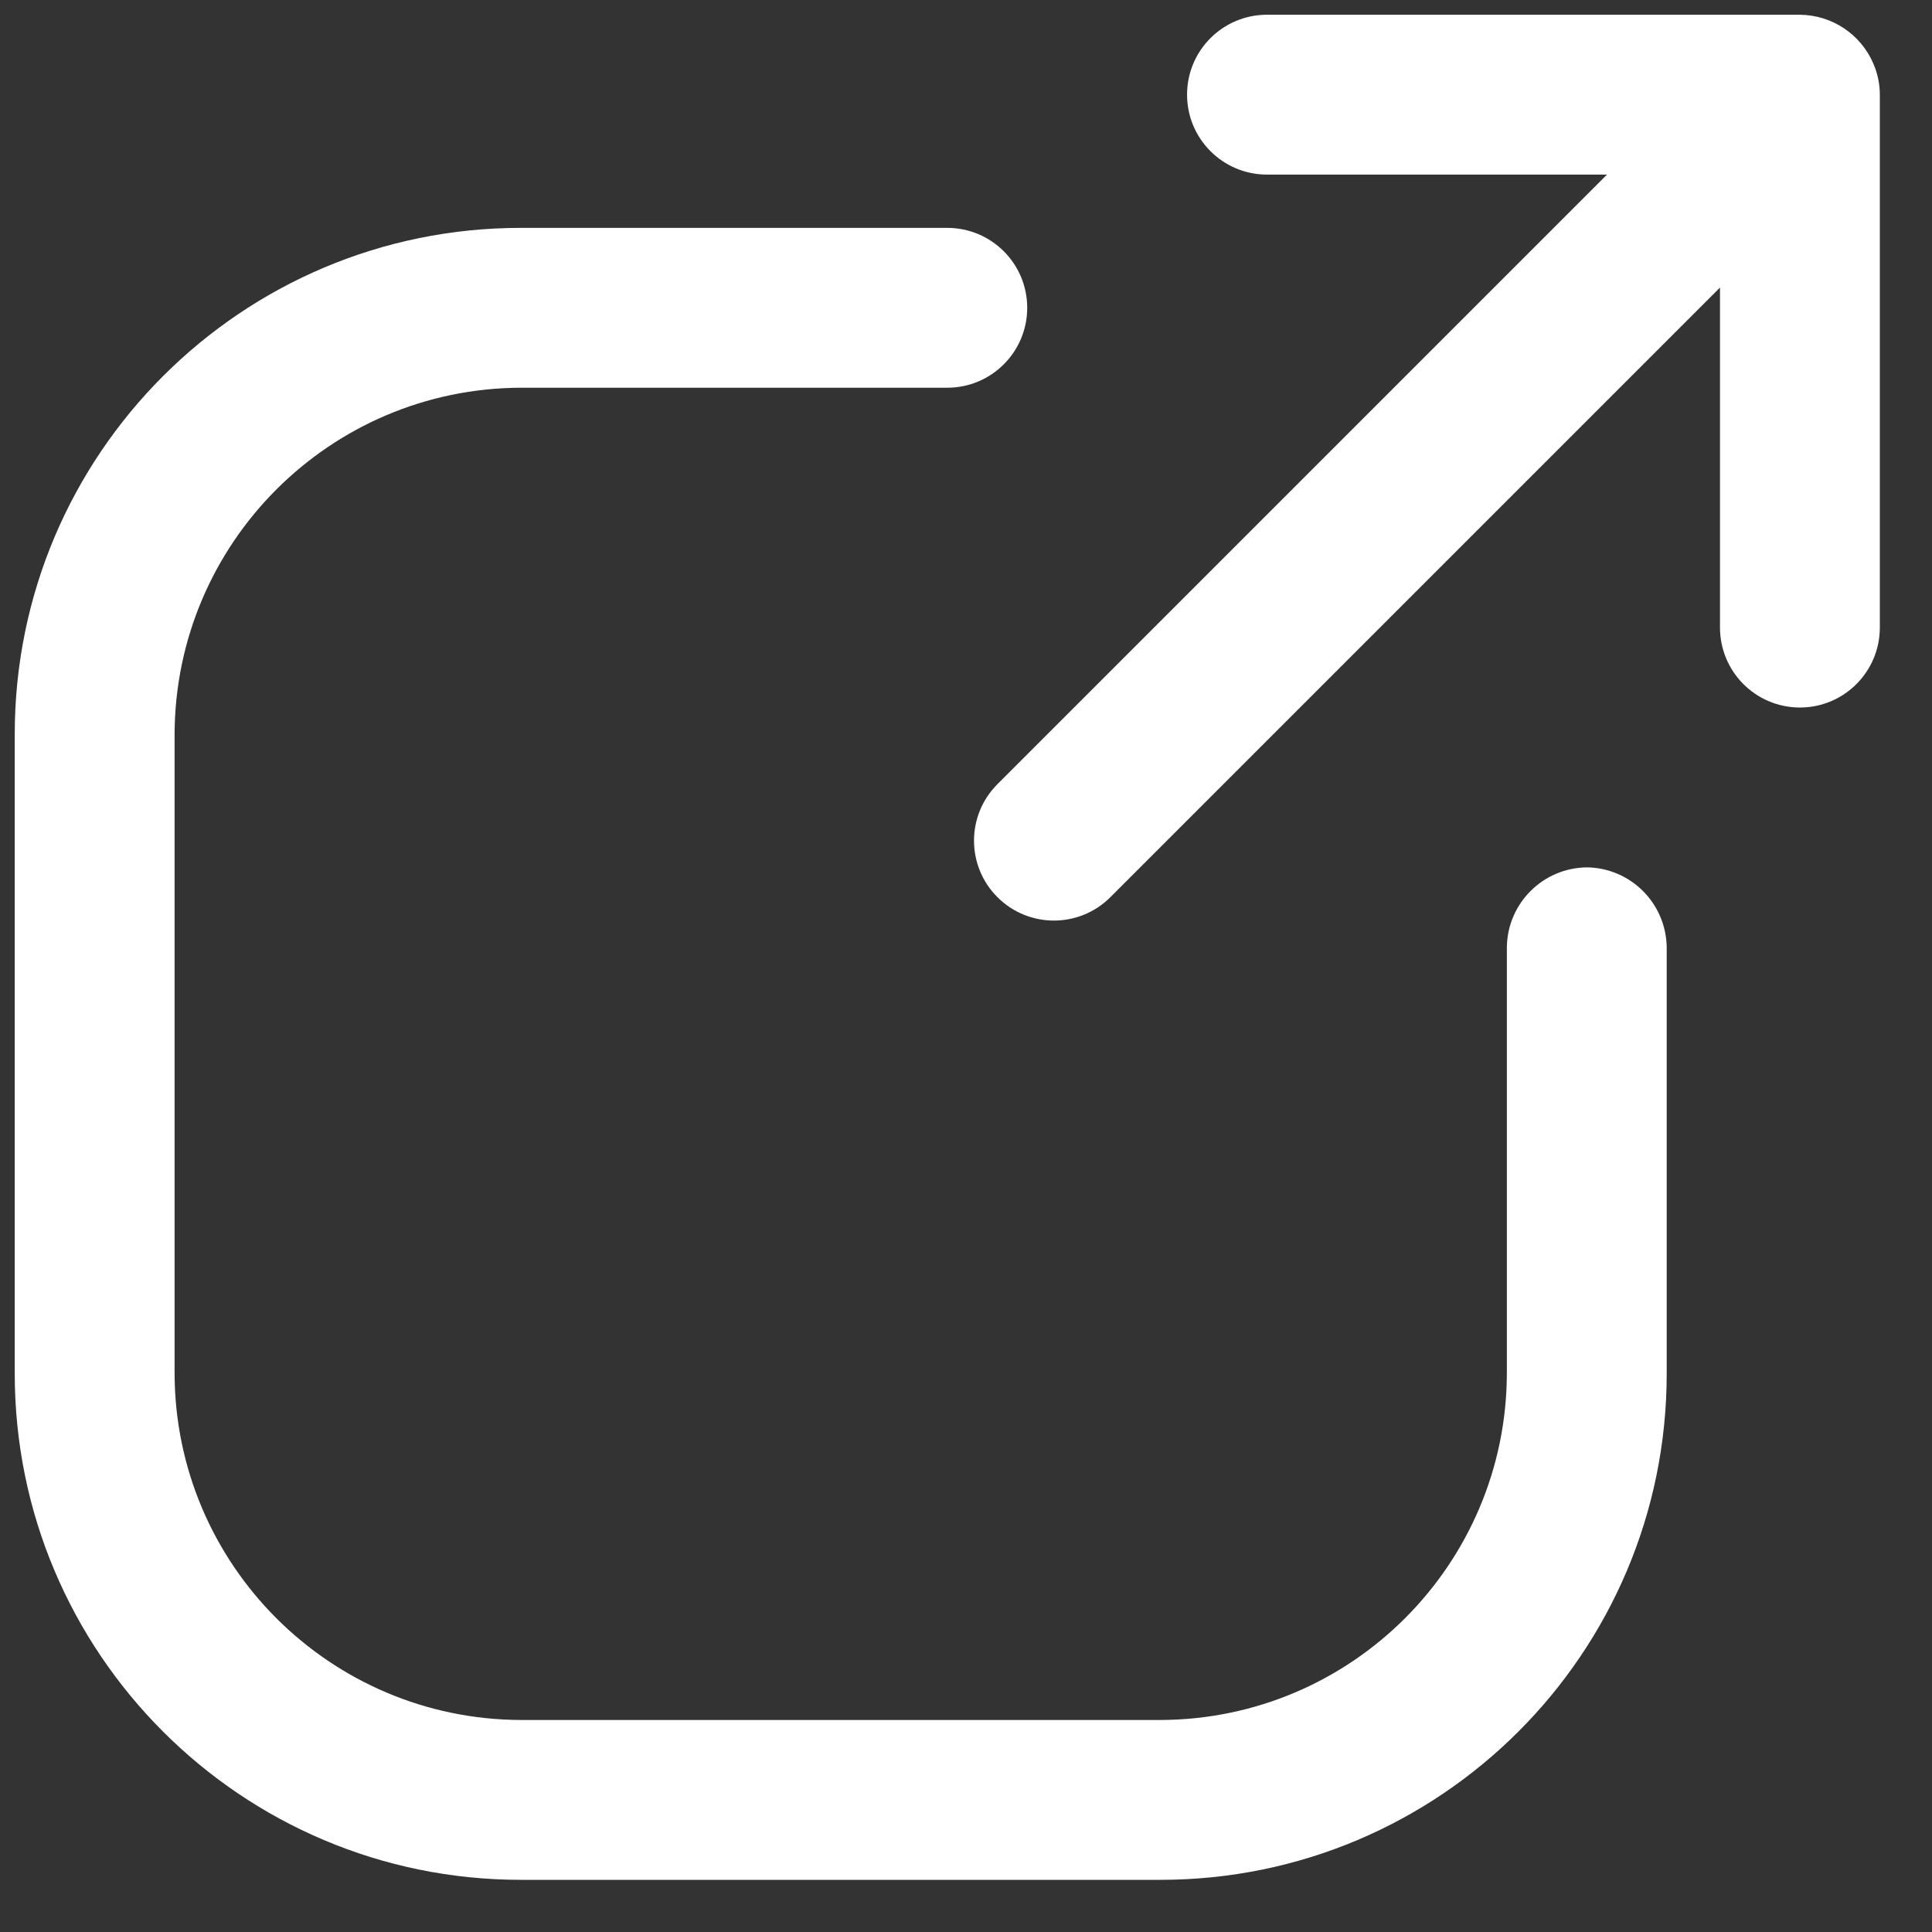 <svg width="19" height="19" viewBox="0 0 19 19" fill="none" xmlns="http://www.w3.org/2000/svg">
<rect x="0" y="0" width="19" height="19" fill="#333333" stroke="none"/>
<path d="M18.424 0.627C18.3 0.337 18.017 0.148 17.701 0.145H12.46C12.026 0.145 11.674 0.496 11.674 0.931C11.674 1.365 12.026 1.717 12.46 1.717H15.804L9.809 7.712C9.502 8.019 9.502 8.516 9.809 8.823C10.116 9.13 10.613 9.13 10.92 8.823L16.915 2.828V6.171C16.915 6.606 17.267 6.958 17.701 6.958C18.135 6.958 18.487 6.606 18.487 6.171V0.931C18.487 0.826 18.465 0.723 18.424 0.627Z" fill="white"/>
<path d="M15.605 8.53C15.173 8.535 14.824 8.884 14.819 9.316V13.509C14.813 15.387 13.291 16.909 11.412 16.915H5.123C3.244 16.909 1.723 15.387 1.717 13.509V7.22C1.723 5.341 3.244 3.819 5.123 3.813H9.316C9.75 3.813 10.102 3.461 10.102 3.027C10.102 2.593 9.75 2.241 9.316 2.241H5.123C2.374 2.241 0.145 4.47 0.145 7.22V13.509C0.145 16.258 2.374 18.487 5.123 18.487H11.412C14.162 18.487 16.391 16.258 16.391 13.509V9.316C16.385 8.884 16.037 8.535 15.605 8.53Z" fill="white"/>
</svg>
